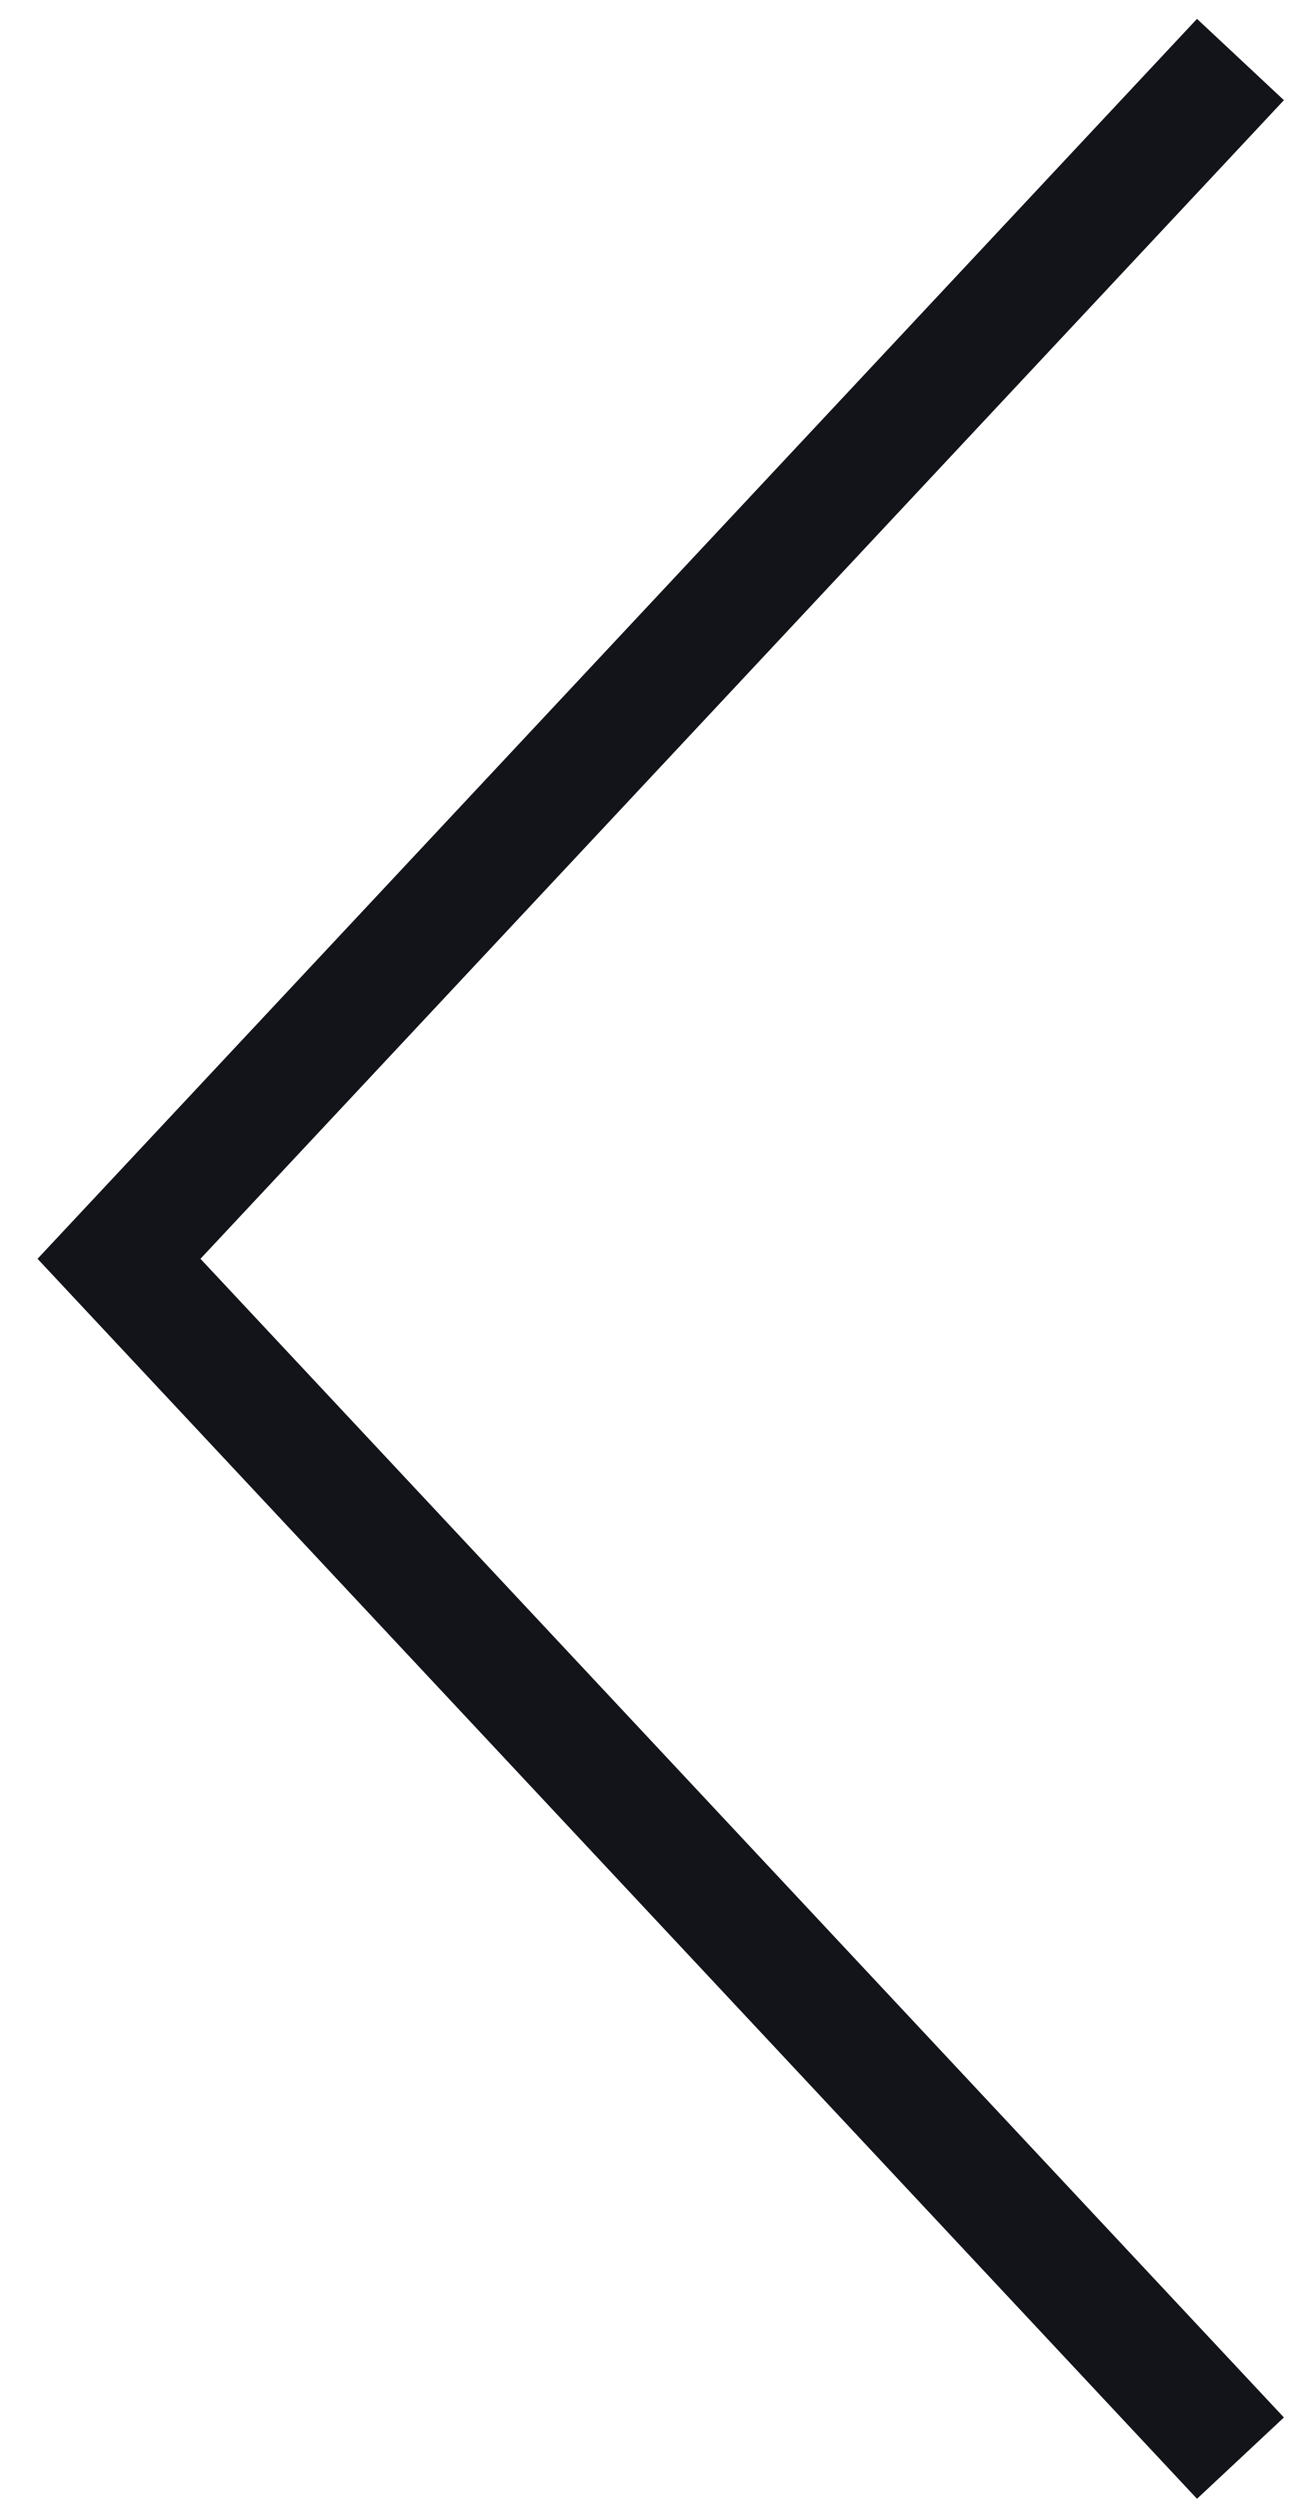 <svg width="22" height="42" viewBox="0 0 22 42" fill="none" xmlns="http://www.w3.org/2000/svg">
<path d="M20.848 1L2 21.149L20.848 41.299" stroke="#12141A" stroke-width="2" stroke-miterlimit="10"/>
</svg>
